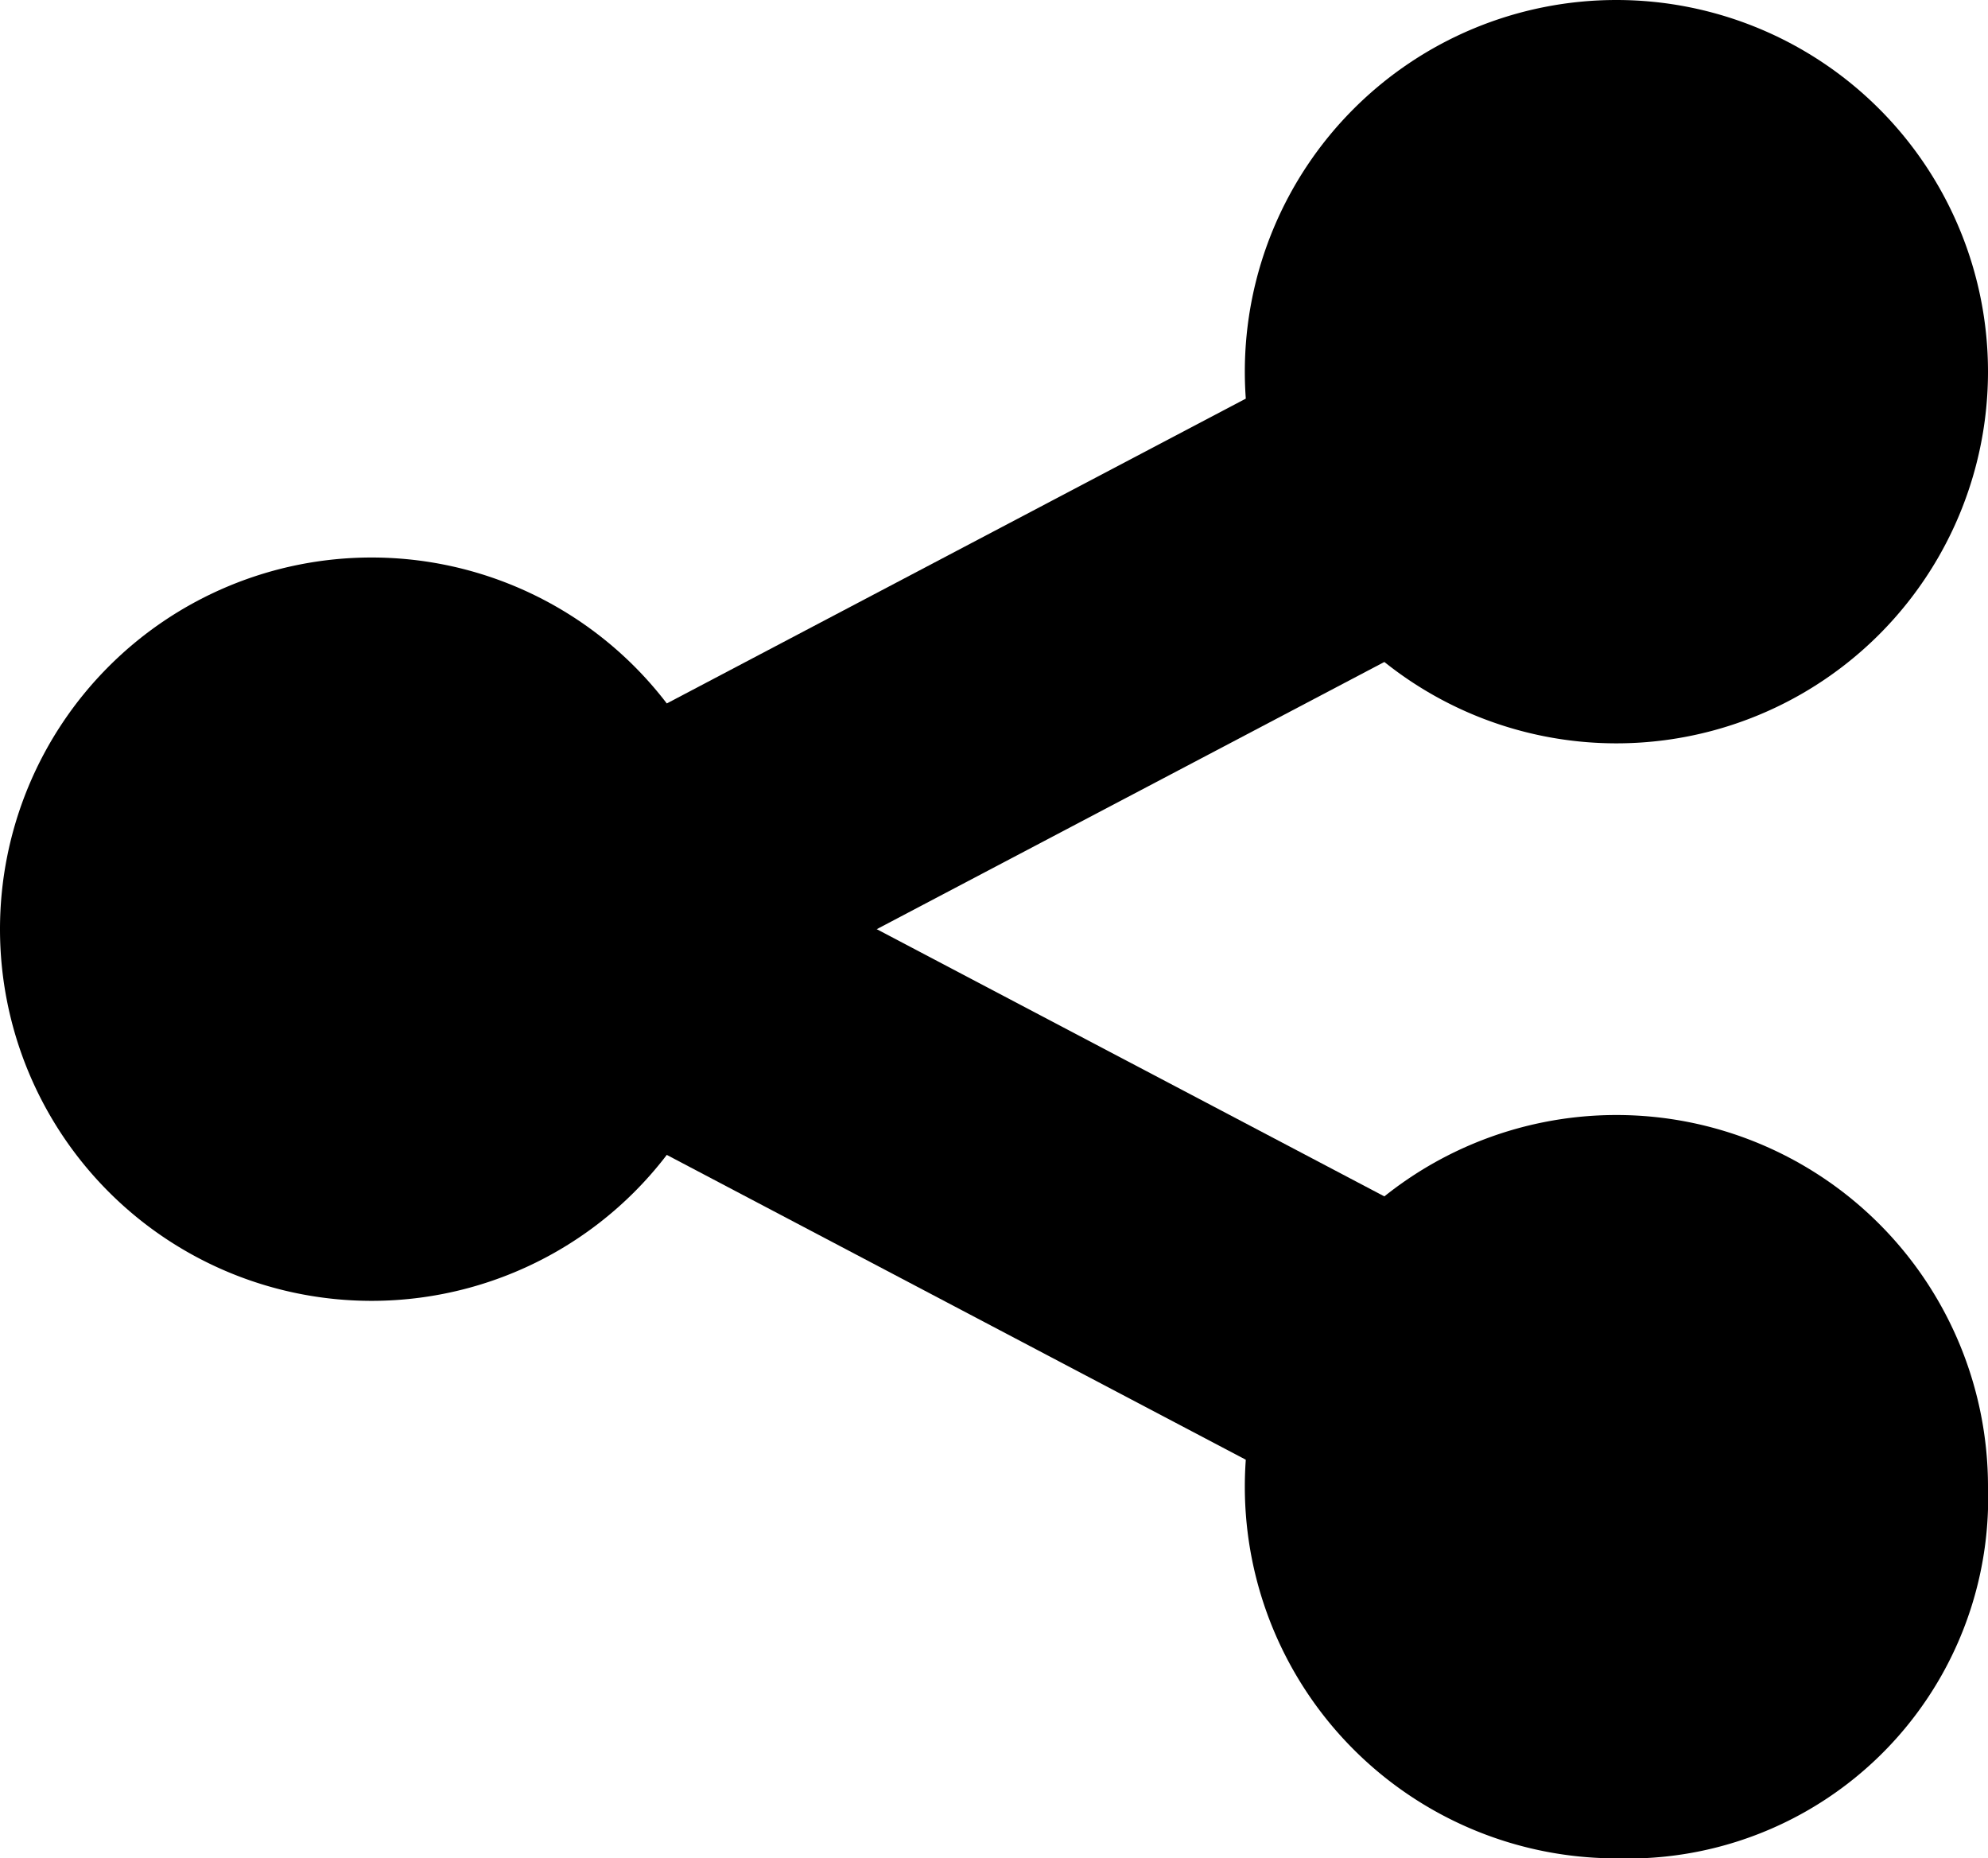 <svg xmlns="http://www.w3.org/2000/svg" viewBox="0 0 10.7 10"><title>share</title><path d="M3,5.8a.8.8,0,0,1-.37-1.51l5.7-3a.8.8,0,0,1,.74,1.42l-5.7,3A.81.81,0,0,1,3,5.8Z"/><path d="M8.7,8.8a.81.81,0,0,1-.37-.09l-5.7-3a.8.8,0,1,1,.74-1.42l5.7,3A.8.8,0,0,1,8.7,8.8Z"/><path d="M4,5A2,2,0,1,0,2,7,2,2,0,0,0,4,5Z"/><path d="M10.7,2a2,2,0,1,0-2,2A2,2,0,0,0,10.7,2Z"/><path d="M10.7,8a2,2,0,1,0-2,2A1.94,1.94,0,0,0,10.7,8Z"/></svg>